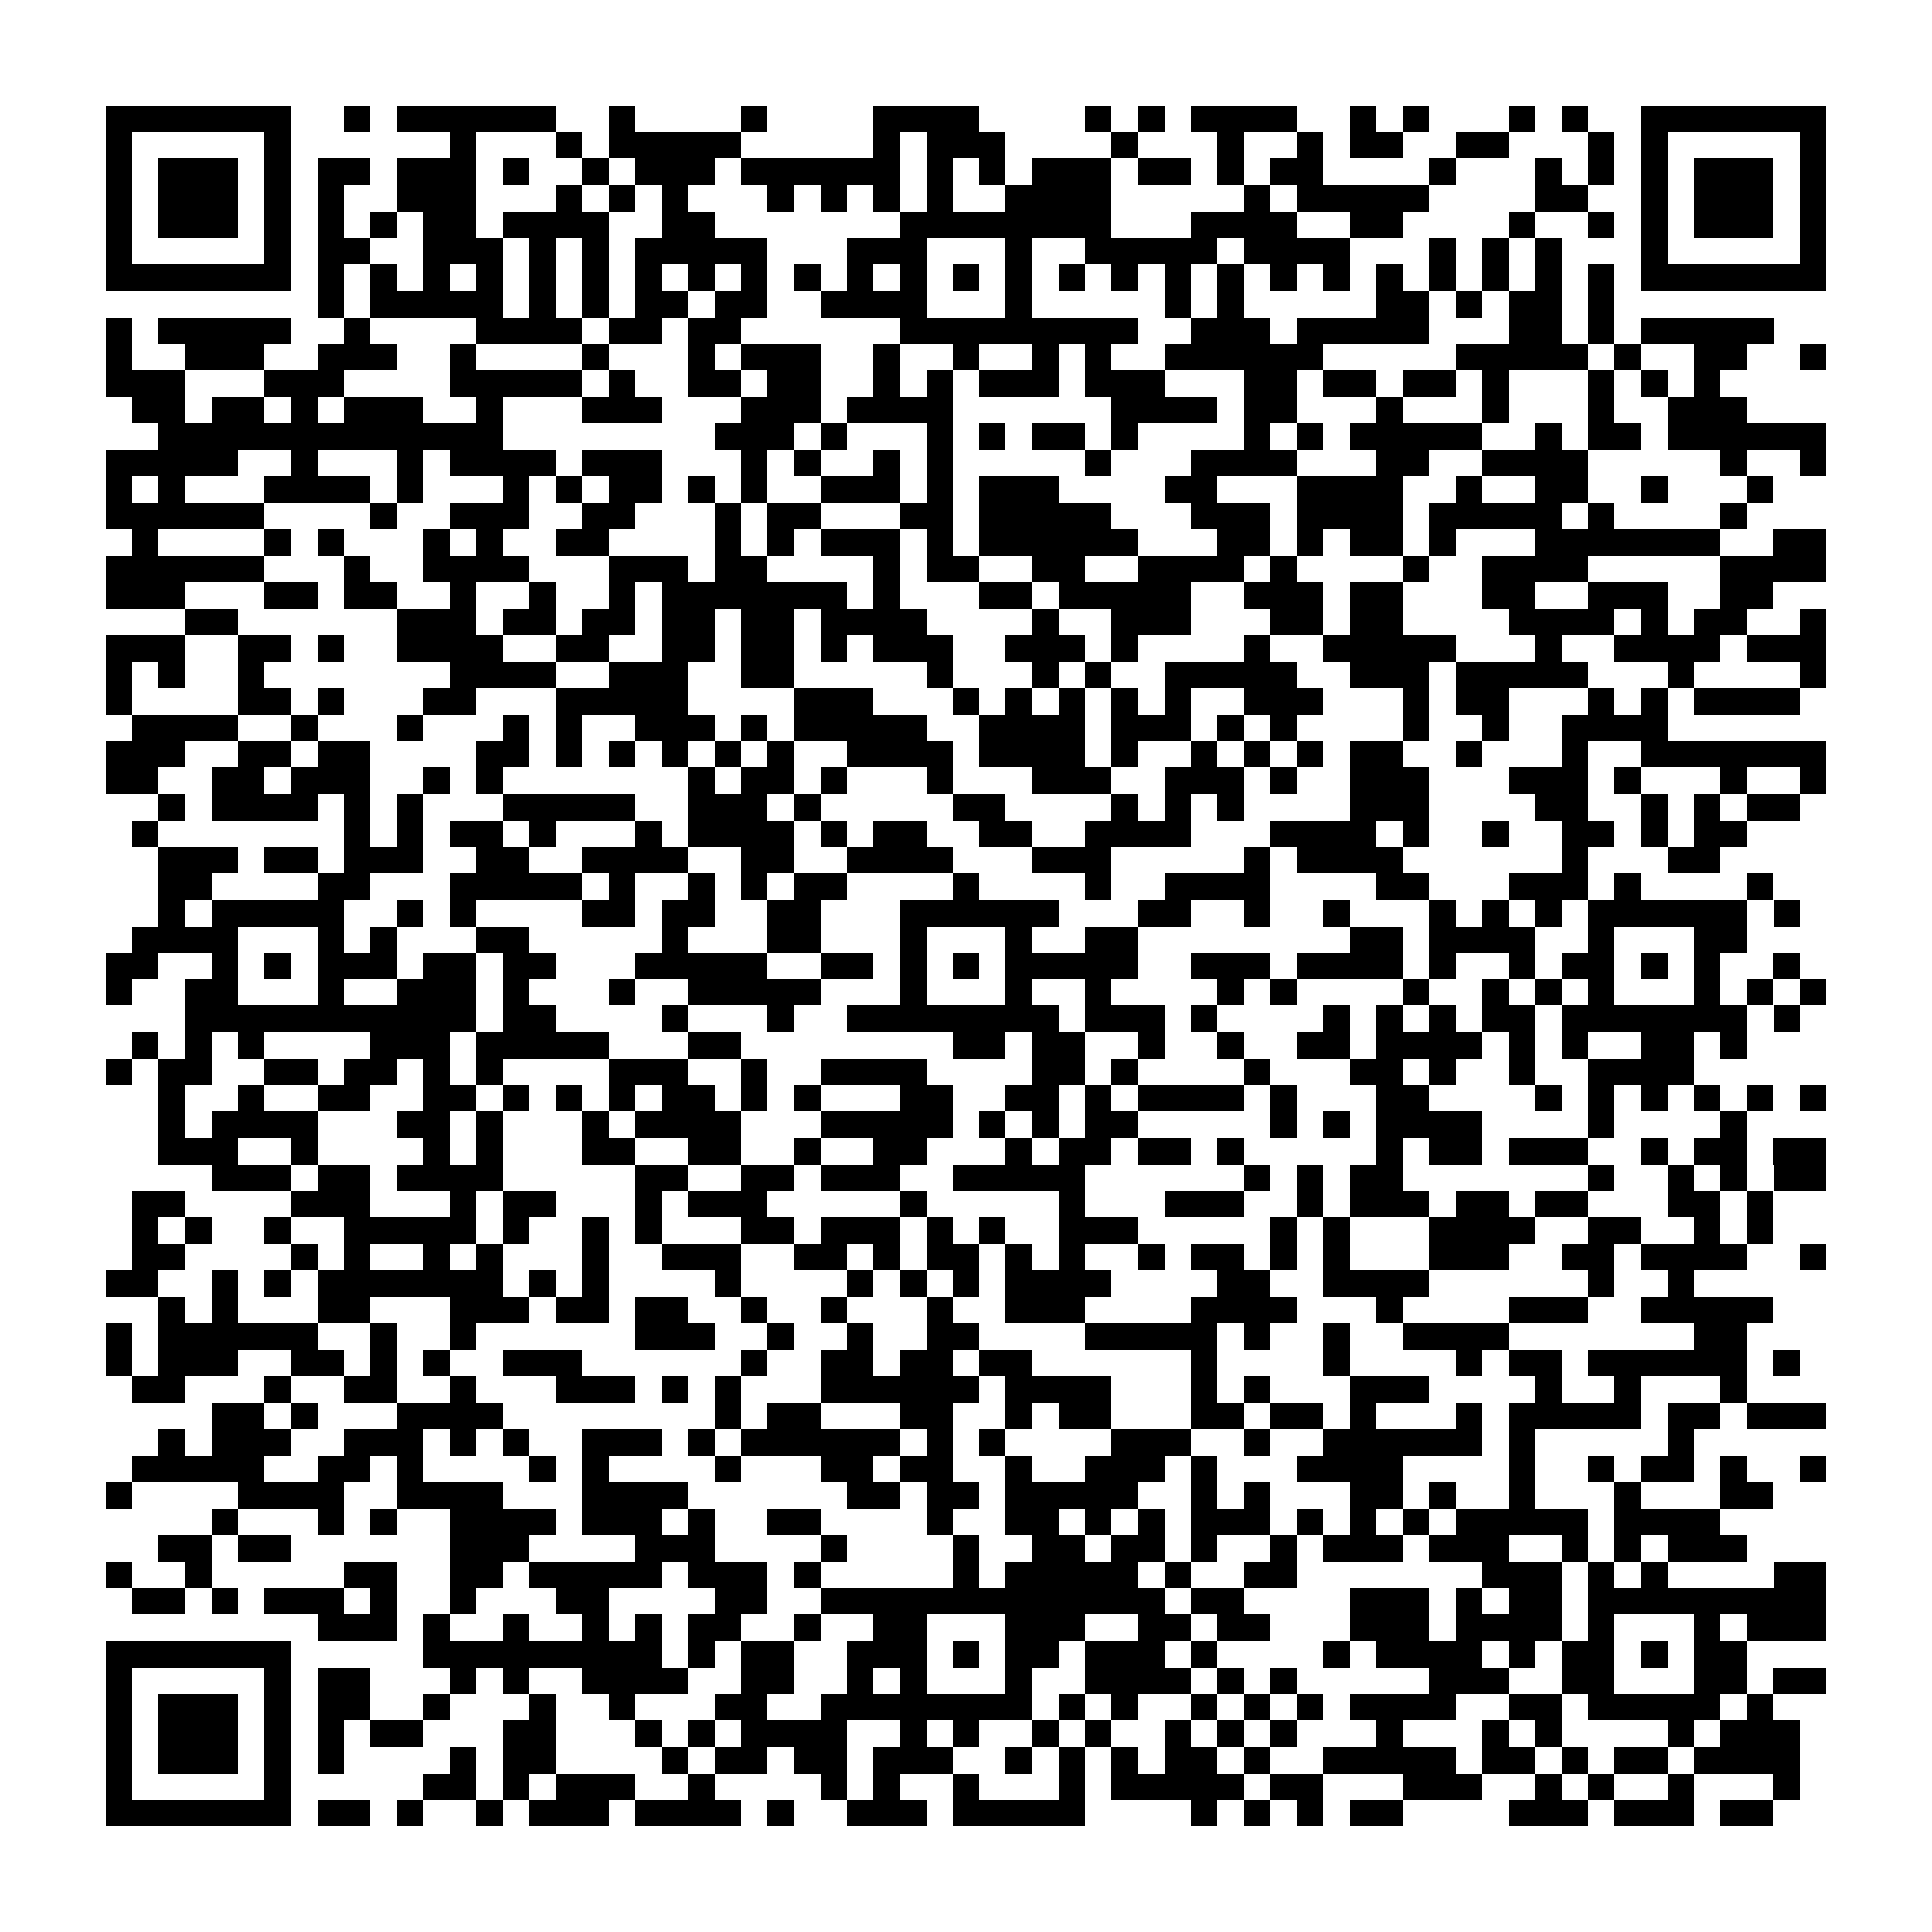 <?xml version="1.0" encoding="utf-8"?><!DOCTYPE svg PUBLIC "-//W3C//DTD SVG 1.1//EN" "http://www.w3.org/Graphics/SVG/1.1/DTD/svg11.dtd"><svg xmlns="http://www.w3.org/2000/svg" viewBox="0 0 73 73" shape-rendering="crispEdges"><path fill="#ffffff" d="M0 0h73v73H0z"/><path stroke="#000000" d="M4 4.5h7m2 0h1m1 0h6m2 0h1m4 0h1m4 0h4m4 0h1m1 0h1m1 0h4m2 0h1m1 0h1m3 0h1m1 0h1m2 0h7M4 5.5h1m5 0h1m6 0h1m3 0h1m1 0h5m5 0h1m1 0h3m4 0h1m3 0h1m2 0h1m1 0h2m2 0h2m3 0h1m1 0h1m5 0h1M4 6.5h1m1 0h3m1 0h1m1 0h2m1 0h3m1 0h1m2 0h1m1 0h3m1 0h6m1 0h1m1 0h1m1 0h3m1 0h2m1 0h1m1 0h2m4 0h1m3 0h1m1 0h1m1 0h1m1 0h3m1 0h1M4 7.5h1m1 0h3m1 0h1m1 0h1m2 0h3m3 0h1m1 0h1m1 0h1m3 0h1m1 0h1m1 0h1m1 0h1m2 0h4m5 0h1m1 0h5m4 0h2m2 0h1m1 0h3m1 0h1M4 8.5h1m1 0h3m1 0h1m1 0h1m1 0h1m1 0h2m1 0h4m2 0h2m7 0h8m3 0h4m2 0h2m4 0h1m2 0h1m1 0h1m1 0h3m1 0h1M4 9.5h1m5 0h1m1 0h2m2 0h3m1 0h1m1 0h1m1 0h5m3 0h3m3 0h1m2 0h5m1 0h4m3 0h1m1 0h1m1 0h1m3 0h1m5 0h1M4 10.5h7m1 0h1m1 0h1m1 0h1m1 0h1m1 0h1m1 0h1m1 0h1m1 0h1m1 0h1m1 0h1m1 0h1m1 0h1m1 0h1m1 0h1m1 0h1m1 0h1m1 0h1m1 0h1m1 0h1m1 0h1m1 0h1m1 0h1m1 0h1m1 0h1m1 0h1m1 0h7M12 11.5h1m1 0h5m1 0h1m1 0h1m1 0h2m1 0h2m2 0h4m3 0h1m5 0h1m1 0h1m5 0h2m1 0h1m1 0h2m1 0h1M4 12.5h1m1 0h5m2 0h1m4 0h4m1 0h2m1 0h2m6 0h9m2 0h3m1 0h5m3 0h2m1 0h1m1 0h5M4 13.5h1m2 0h3m2 0h3m2 0h1m4 0h1m3 0h1m1 0h3m2 0h1m2 0h1m2 0h1m1 0h1m2 0h6m5 0h5m1 0h1m2 0h2m2 0h1M4 14.5h3m3 0h3m4 0h5m1 0h1m2 0h2m1 0h2m2 0h1m1 0h1m1 0h3m1 0h3m3 0h2m1 0h2m1 0h2m1 0h1m3 0h1m1 0h1m1 0h1M5 15.5h2m1 0h2m1 0h1m1 0h3m2 0h1m3 0h3m3 0h3m1 0h4m6 0h4m1 0h2m3 0h1m3 0h1m3 0h1m2 0h3M6 16.5h13m8 0h3m1 0h1m3 0h1m1 0h1m1 0h2m1 0h1m4 0h1m1 0h1m1 0h5m2 0h1m1 0h2m1 0h6M4 17.5h5m2 0h1m3 0h1m1 0h4m1 0h3m3 0h1m1 0h1m2 0h1m1 0h1m5 0h1m3 0h4m3 0h2m2 0h4m5 0h1m2 0h1M4 18.5h1m1 0h1m3 0h4m1 0h1m3 0h1m1 0h1m1 0h2m1 0h1m1 0h1m2 0h3m1 0h1m1 0h3m4 0h2m3 0h4m2 0h1m2 0h2m2 0h1m3 0h1M4 19.5h6m4 0h1m2 0h3m2 0h2m3 0h1m1 0h2m3 0h2m1 0h5m3 0h3m1 0h4m1 0h5m1 0h1m4 0h1M5 20.5h1m4 0h1m1 0h1m3 0h1m1 0h1m2 0h2m4 0h1m1 0h1m1 0h3m1 0h1m1 0h6m3 0h2m1 0h1m1 0h2m1 0h1m3 0h7m2 0h2M4 21.5h6m3 0h1m2 0h4m3 0h3m1 0h2m4 0h1m1 0h2m2 0h2m2 0h4m1 0h1m4 0h1m2 0h4m5 0h4M4 22.5h3m3 0h2m1 0h2m2 0h1m2 0h1m2 0h1m1 0h7m1 0h1m3 0h2m1 0h5m2 0h3m1 0h2m3 0h2m2 0h3m2 0h2M7 23.5h2m6 0h3m1 0h2m1 0h2m1 0h2m1 0h2m1 0h4m4 0h1m2 0h3m3 0h2m1 0h2m4 0h4m1 0h1m1 0h2m2 0h1M4 24.5h3m2 0h2m1 0h1m2 0h4m2 0h2m2 0h2m1 0h2m1 0h1m1 0h3m2 0h3m1 0h1m4 0h1m2 0h5m3 0h1m2 0h4m1 0h3M4 25.5h1m1 0h1m2 0h1m7 0h4m2 0h3m2 0h2m5 0h1m3 0h1m1 0h1m2 0h5m2 0h3m1 0h5m3 0h1m4 0h1M4 26.5h1m4 0h2m1 0h1m3 0h2m3 0h5m4 0h3m3 0h1m1 0h1m1 0h1m1 0h1m1 0h1m2 0h3m3 0h1m1 0h2m3 0h1m1 0h1m1 0h4M5 27.5h4m2 0h1m3 0h1m3 0h1m1 0h1m2 0h3m1 0h1m1 0h5m2 0h4m1 0h3m1 0h1m1 0h1m4 0h1m2 0h1m2 0h4M4 28.5h3m2 0h2m1 0h2m4 0h2m1 0h1m1 0h1m1 0h1m1 0h1m1 0h1m2 0h4m1 0h4m1 0h1m2 0h1m1 0h1m1 0h1m1 0h2m2 0h1m3 0h1m2 0h7M4 29.5h2m2 0h2m1 0h3m2 0h1m1 0h1m7 0h1m1 0h2m1 0h1m3 0h1m3 0h3m2 0h3m1 0h1m2 0h3m3 0h3m1 0h1m3 0h1m2 0h1M6 30.5h1m1 0h4m1 0h1m1 0h1m3 0h5m2 0h3m1 0h1m5 0h2m4 0h1m1 0h1m1 0h1m4 0h3m4 0h2m2 0h1m1 0h1m1 0h2M5 31.5h1m7 0h1m1 0h1m1 0h2m1 0h1m3 0h1m1 0h4m1 0h1m1 0h2m2 0h2m2 0h4m3 0h4m1 0h1m2 0h1m2 0h2m1 0h1m1 0h2M6 32.5h3m1 0h2m1 0h3m2 0h2m2 0h4m2 0h2m2 0h4m3 0h3m5 0h1m1 0h4m6 0h1m3 0h2M6 33.5h2m4 0h2m3 0h5m1 0h1m2 0h1m1 0h1m1 0h2m4 0h1m4 0h1m2 0h4m4 0h2m3 0h3m1 0h1m4 0h1M6 34.5h1m1 0h5m2 0h1m1 0h1m4 0h2m1 0h2m2 0h2m3 0h6m3 0h2m2 0h1m2 0h1m3 0h1m1 0h1m1 0h1m1 0h6m1 0h1M5 35.5h4m3 0h1m1 0h1m3 0h2m5 0h1m3 0h2m3 0h1m3 0h1m2 0h2m8 0h2m1 0h4m2 0h1m3 0h2M4 36.5h2m2 0h1m1 0h1m1 0h3m1 0h2m1 0h2m3 0h5m2 0h2m1 0h1m1 0h1m1 0h5m2 0h3m1 0h4m1 0h1m2 0h1m1 0h2m1 0h1m1 0h1m2 0h1M4 37.5h1m2 0h2m3 0h1m2 0h3m1 0h1m3 0h1m2 0h5m3 0h1m3 0h1m2 0h1m4 0h1m1 0h1m4 0h1m2 0h1m1 0h1m1 0h1m3 0h1m1 0h1m1 0h1M7 38.5h11m1 0h2m4 0h1m3 0h1m2 0h8m1 0h3m1 0h1m4 0h1m1 0h1m1 0h1m1 0h2m1 0h7m1 0h1M5 39.5h1m1 0h1m1 0h1m4 0h3m1 0h5m3 0h2m8 0h2m1 0h2m2 0h1m2 0h1m2 0h2m1 0h4m1 0h1m1 0h1m2 0h2m1 0h1M4 40.5h1m1 0h2m2 0h2m1 0h2m1 0h1m1 0h1m4 0h3m2 0h1m2 0h4m4 0h2m1 0h1m4 0h1m3 0h2m1 0h1m2 0h1m2 0h4M6 41.5h1m2 0h1m2 0h2m2 0h2m1 0h1m1 0h1m1 0h1m1 0h2m1 0h1m1 0h1m3 0h2m2 0h2m1 0h1m1 0h4m1 0h1m3 0h2m4 0h1m1 0h1m1 0h1m1 0h1m1 0h1m1 0h1M6 42.5h1m1 0h4m3 0h2m1 0h1m3 0h1m1 0h4m3 0h5m1 0h1m1 0h1m1 0h2m5 0h1m1 0h1m1 0h4m4 0h1m4 0h1M6 43.5h3m2 0h1m4 0h1m1 0h1m3 0h2m2 0h2m2 0h1m2 0h2m3 0h1m1 0h2m1 0h2m1 0h1m5 0h1m1 0h2m1 0h3m2 0h1m1 0h2m1 0h2M8 44.5h3m1 0h2m1 0h4m5 0h2m2 0h2m1 0h3m2 0h5m6 0h1m1 0h1m1 0h2m7 0h1m2 0h1m1 0h1m1 0h2M5 45.5h2m4 0h3m3 0h1m1 0h2m3 0h1m1 0h3m5 0h1m5 0h1m3 0h3m2 0h1m1 0h3m1 0h2m1 0h2m3 0h2m1 0h1M5 46.5h1m1 0h1m2 0h1m2 0h5m1 0h1m2 0h1m1 0h1m3 0h2m1 0h3m1 0h1m1 0h1m2 0h3m5 0h1m1 0h1m3 0h4m2 0h2m2 0h1m1 0h1M5 47.5h2m4 0h1m1 0h1m2 0h1m1 0h1m3 0h1m2 0h3m2 0h2m1 0h1m1 0h2m1 0h1m1 0h1m2 0h1m1 0h2m1 0h1m1 0h1m3 0h3m2 0h2m1 0h4m2 0h1M4 48.5h2m2 0h1m1 0h1m1 0h7m1 0h1m1 0h1m4 0h1m4 0h1m1 0h1m1 0h1m1 0h4m4 0h2m2 0h4m6 0h1m2 0h1M6 49.5h1m1 0h1m3 0h2m3 0h3m1 0h2m1 0h2m2 0h1m2 0h1m3 0h1m2 0h3m4 0h4m3 0h1m4 0h3m2 0h5M4 50.5h1m1 0h6m2 0h1m2 0h1m6 0h3m2 0h1m2 0h1m2 0h2m4 0h5m1 0h1m2 0h1m2 0h4m7 0h2M4 51.5h1m1 0h3m2 0h2m1 0h1m1 0h1m2 0h3m6 0h1m2 0h2m1 0h2m1 0h2m6 0h1m4 0h1m4 0h1m1 0h2m1 0h6m1 0h1M5 52.5h2m3 0h1m2 0h2m2 0h1m3 0h3m1 0h1m1 0h1m3 0h6m1 0h4m3 0h1m1 0h1m3 0h3m4 0h1m2 0h1m3 0h1M8 53.5h2m1 0h1m3 0h4m8 0h1m1 0h2m3 0h2m2 0h1m1 0h2m3 0h2m1 0h2m1 0h1m3 0h1m1 0h5m1 0h2m1 0h3M6 54.5h1m1 0h3m2 0h3m1 0h1m1 0h1m2 0h3m1 0h1m1 0h6m1 0h1m1 0h1m4 0h3m2 0h1m2 0h6m1 0h1m5 0h1M5 55.5h5m2 0h2m1 0h1m4 0h1m1 0h1m4 0h1m3 0h2m1 0h2m2 0h1m2 0h3m1 0h1m3 0h4m4 0h1m2 0h1m1 0h2m1 0h1m2 0h1M4 56.5h1m4 0h4m2 0h4m3 0h4m6 0h2m1 0h2m1 0h5m2 0h1m1 0h1m3 0h2m1 0h1m2 0h1m3 0h1m3 0h2M8 57.5h1m3 0h1m1 0h1m2 0h4m1 0h3m1 0h1m2 0h2m4 0h1m2 0h2m1 0h1m1 0h1m1 0h3m1 0h1m1 0h1m1 0h1m1 0h5m1 0h4M6 58.5h2m1 0h2m6 0h3m4 0h3m4 0h1m4 0h1m2 0h2m1 0h2m1 0h1m2 0h1m1 0h3m1 0h3m2 0h1m1 0h1m1 0h3M4 59.5h1m2 0h1m5 0h2m2 0h2m1 0h5m1 0h3m1 0h1m5 0h1m1 0h5m1 0h1m2 0h2m7 0h3m1 0h1m1 0h1m4 0h2M5 60.5h2m1 0h1m1 0h3m1 0h1m2 0h1m3 0h2m4 0h2m2 0h13m1 0h2m4 0h3m1 0h1m1 0h2m1 0h9M12 61.5h3m1 0h1m2 0h1m2 0h1m1 0h1m1 0h2m2 0h1m2 0h2m3 0h3m2 0h2m1 0h2m3 0h3m1 0h4m1 0h1m3 0h1m1 0h3M4 62.5h7m5 0h9m1 0h1m1 0h2m2 0h3m1 0h1m1 0h2m1 0h3m1 0h1m4 0h1m1 0h4m1 0h1m1 0h2m1 0h1m1 0h2M4 63.5h1m5 0h1m1 0h2m3 0h1m1 0h1m2 0h4m2 0h2m2 0h1m1 0h1m3 0h1m2 0h4m1 0h1m1 0h1m5 0h3m2 0h2m3 0h2m1 0h2M4 64.5h1m1 0h3m1 0h1m1 0h2m2 0h1m3 0h1m2 0h1m3 0h2m2 0h8m1 0h1m1 0h1m2 0h1m1 0h1m1 0h1m1 0h4m2 0h2m1 0h5m1 0h1M4 65.5h1m1 0h3m1 0h1m1 0h1m1 0h2m3 0h2m3 0h1m1 0h1m1 0h4m2 0h1m1 0h1m2 0h1m1 0h1m2 0h1m1 0h1m1 0h1m3 0h1m3 0h1m1 0h1m4 0h1m1 0h3M4 66.5h1m1 0h3m1 0h1m1 0h1m4 0h1m1 0h2m4 0h1m1 0h2m1 0h2m1 0h3m2 0h1m1 0h1m1 0h1m1 0h2m1 0h1m2 0h5m1 0h2m1 0h1m1 0h2m1 0h4M4 67.5h1m5 0h1m5 0h2m1 0h1m1 0h3m2 0h1m4 0h1m1 0h1m2 0h1m3 0h1m1 0h5m1 0h2m3 0h3m2 0h1m1 0h1m2 0h1m3 0h1M4 68.5h7m1 0h2m1 0h1m2 0h1m1 0h3m1 0h4m1 0h1m2 0h3m1 0h5m4 0h1m1 0h1m1 0h1m1 0h2m4 0h3m1 0h3m1 0h2"/></svg>
